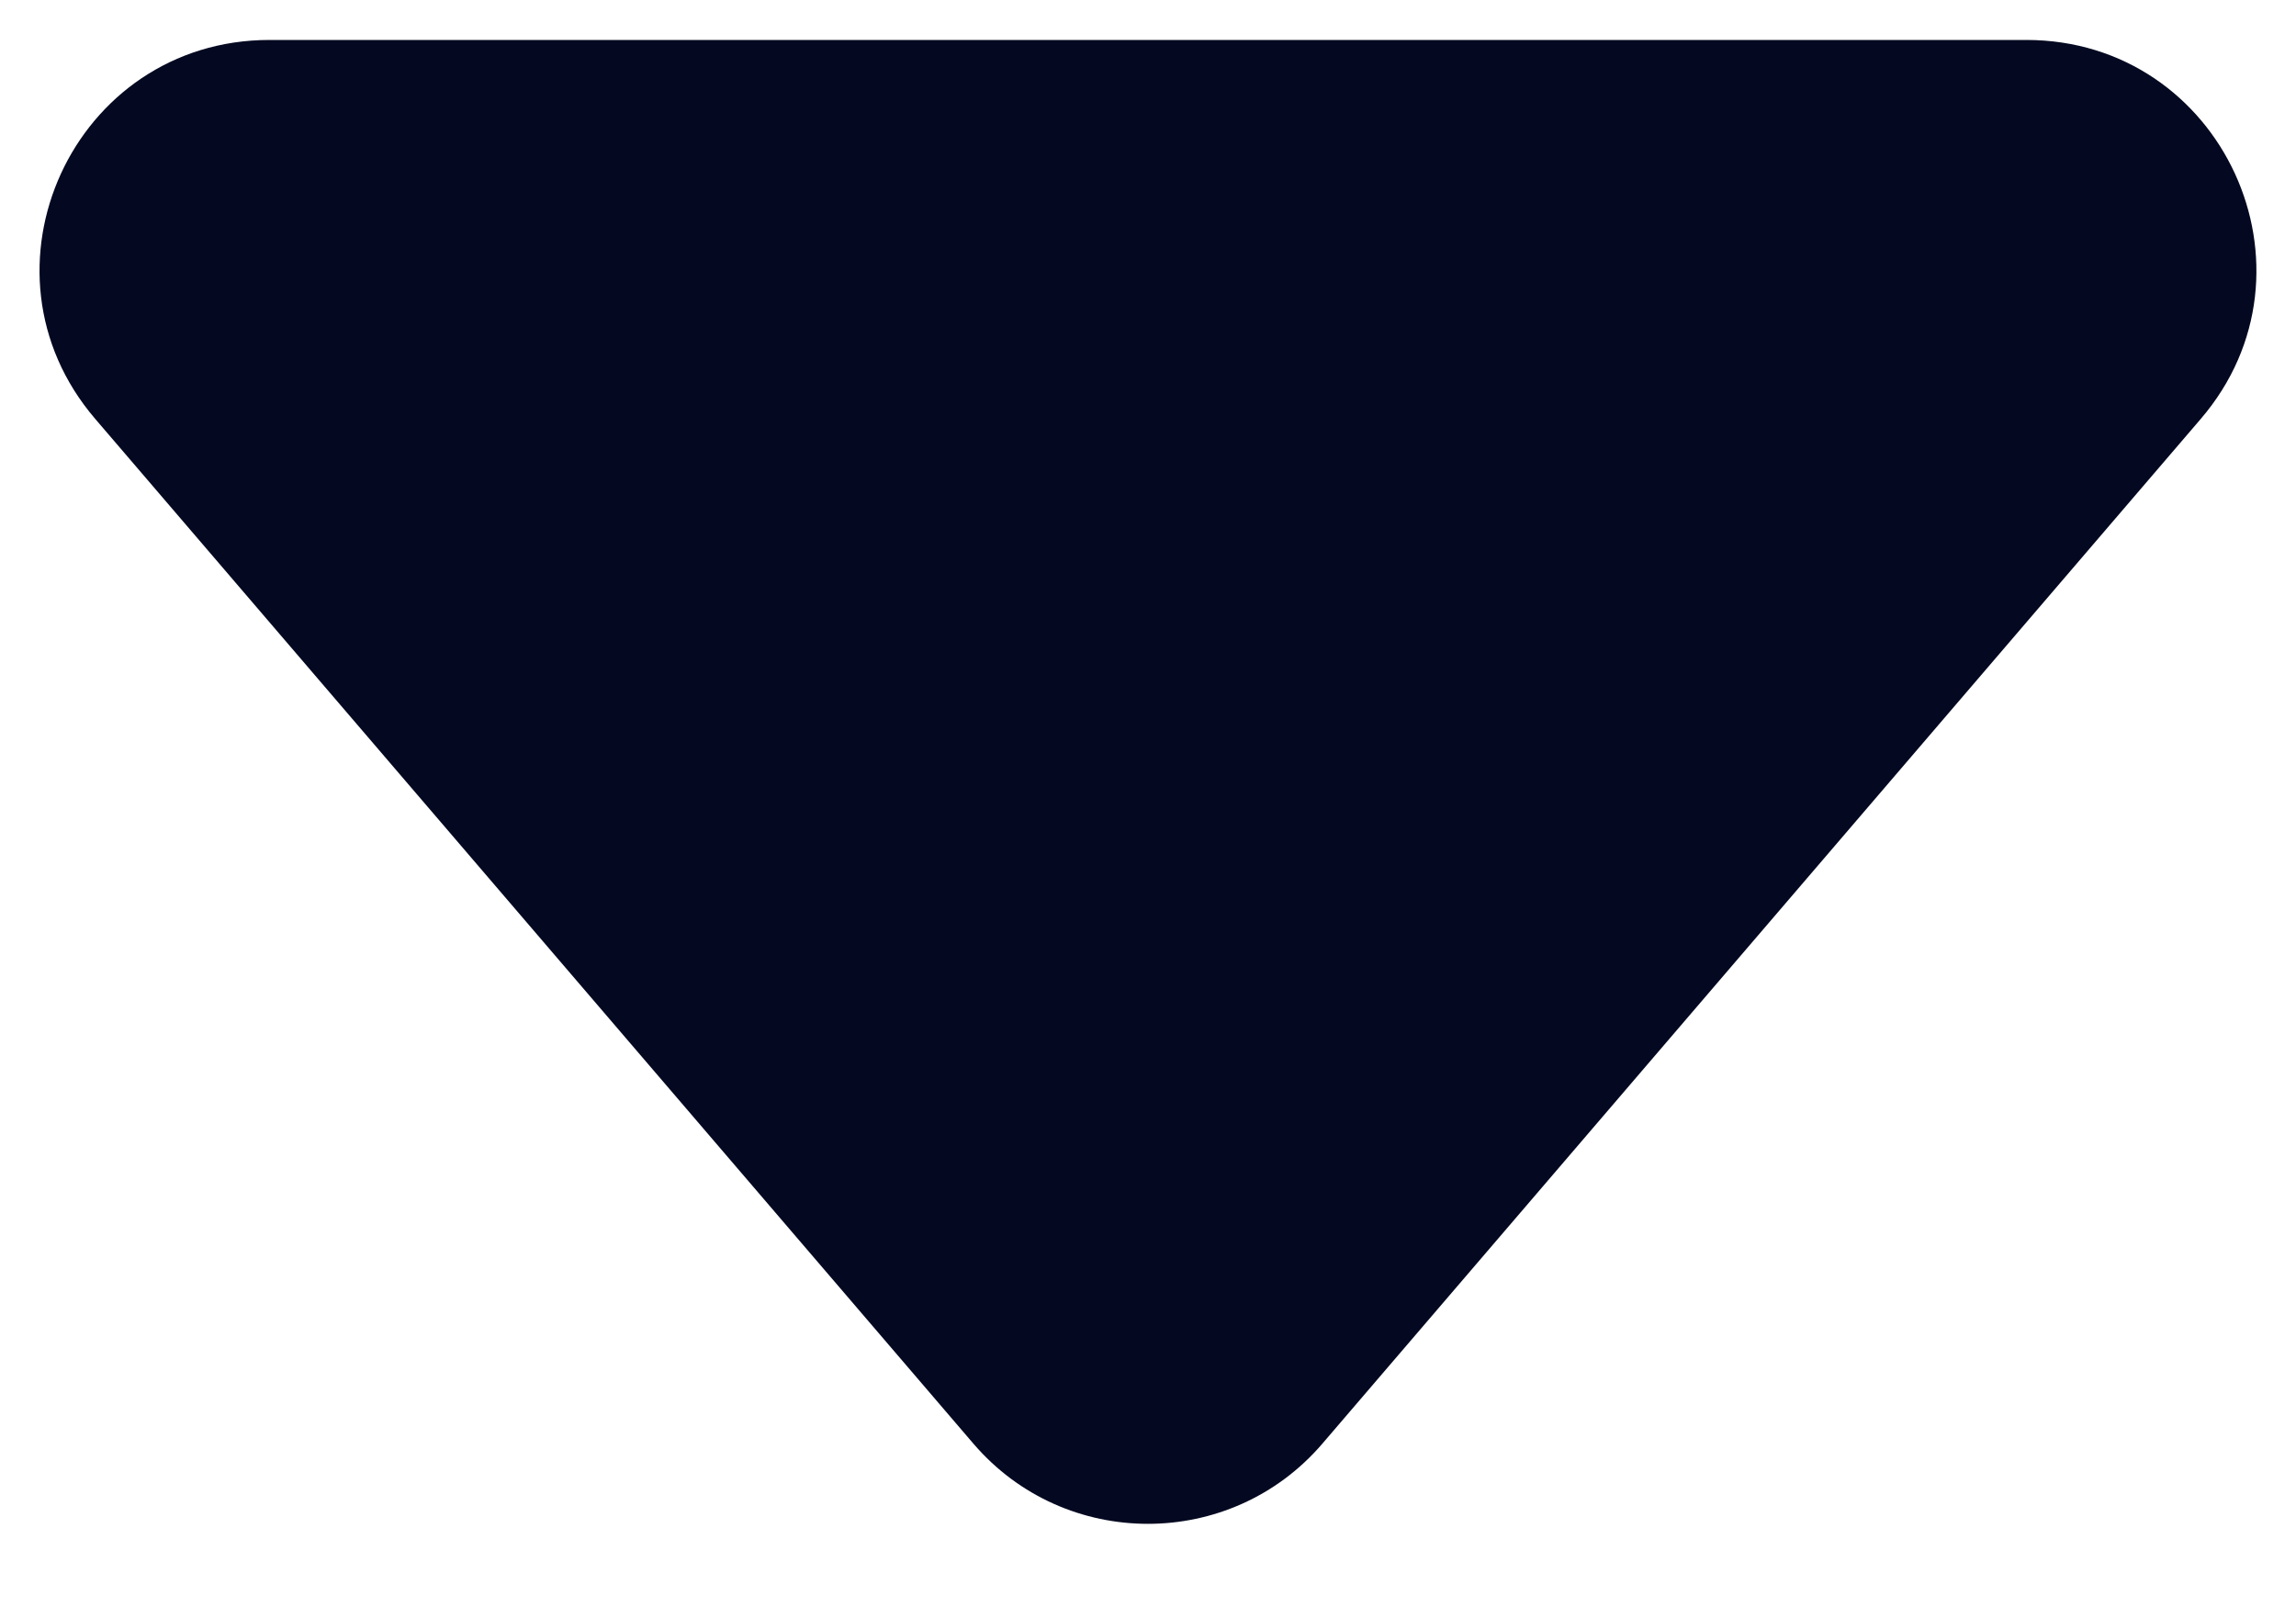 <svg width="10" height="7" viewBox="0 0 10 7" fill="none" xmlns="http://www.w3.org/2000/svg">
<path fill-rule="evenodd" clip-rule="evenodd" d="M5.759 6.289C5.36 6.754 4.639 6.754 4.24 6.289L0.415 1.825C-0.141 1.177 0.319 0.174 1.174 0.174H8.825C9.68 0.174 10.141 1.177 9.585 1.825L5.759 6.289Z" fill="#040921"/>
</svg>

